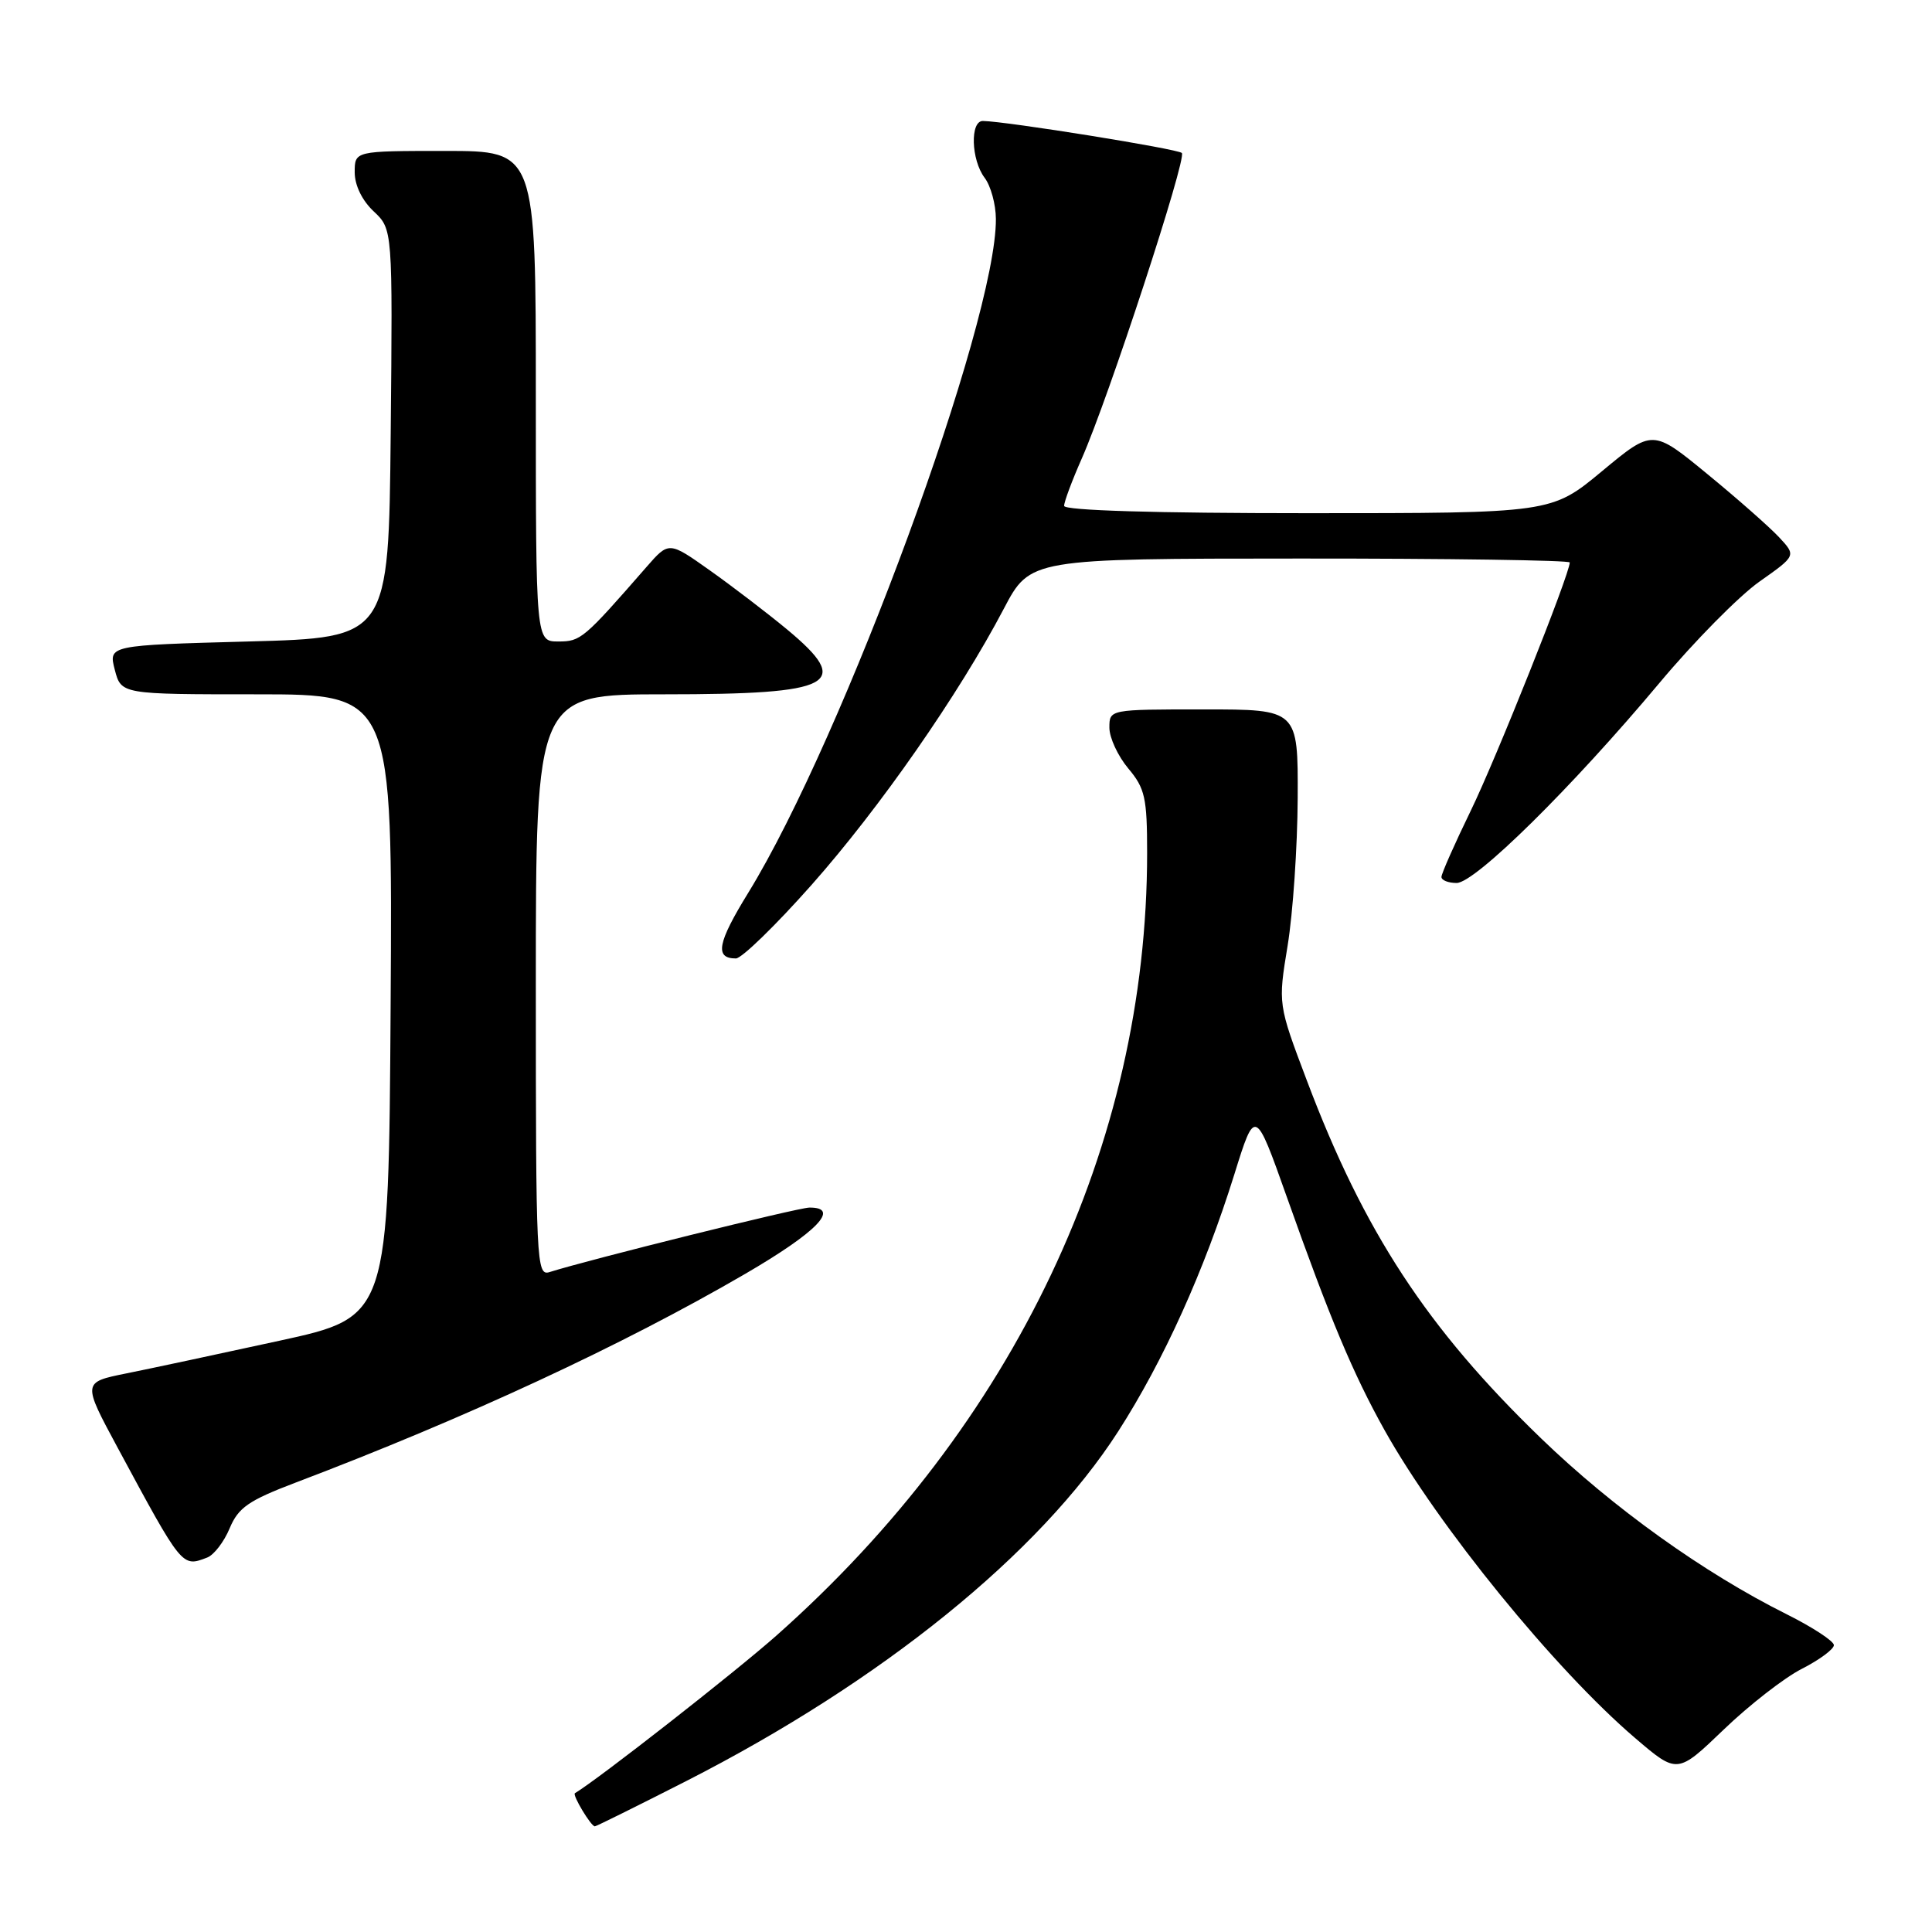 <?xml version="1.0" encoding="UTF-8" standalone="no"?>
<!DOCTYPE svg PUBLIC "-//W3C//DTD SVG 1.1//EN" "http://www.w3.org/Graphics/SVG/1.1/DTD/svg11.dtd" >
<svg xmlns="http://www.w3.org/2000/svg" xmlns:xlink="http://www.w3.org/1999/xlink" version="1.1" viewBox="0 0 256 256">
 <g >
 <path fill="currentColor"
d=" M 90.93 236.00 C 116.85 222.78 137.75 205.87 148.16 189.68 C 154.17 180.33 159.57 168.38 163.56 155.60 C 166.31 146.77 166.31 146.77 170.52 158.63 C 176.22 174.72 179.30 182.05 183.47 189.52 C 190.57 202.21 206.03 221.21 216.65 230.29 C 222.25 235.08 222.25 235.08 228.40 229.18 C 231.78 225.93 236.44 222.30 238.77 221.12 C 241.10 219.93 243.00 218.52 243.00 217.99 C 243.00 217.46 240.19 215.62 236.75 213.90 C 225.75 208.41 213.76 199.82 204.20 190.59 C 189.10 176.01 180.72 163.21 173.16 143.16 C 169.34 133.06 169.34 133.06 170.62 125.28 C 171.32 121.00 171.92 112.21 171.95 105.75 C 172.00 94.00 172.00 94.00 159.50 94.00 C 147.00 94.00 147.00 94.00 147.00 96.42 C 147.00 97.76 148.13 100.18 149.50 101.82 C 151.72 104.46 152.00 105.70 152.00 113.02 C 152.00 151.69 134.45 188.74 102.88 216.72 C 97.36 221.61 79.35 235.70 76.18 237.61 C 75.81 237.84 78.31 242.00 78.82 242.00 C 79.00 242.00 84.45 239.30 90.93 236.00 Z  M 27.46 206.38 C 28.35 206.04 29.69 204.29 30.43 202.51 C 31.58 199.76 32.94 198.82 39.15 196.46 C 61.77 187.88 82.52 178.24 98.75 168.79 C 108.28 163.24 111.43 159.98 107.25 160.01 C 105.75 160.02 78.05 166.90 72.81 168.56 C 71.08 169.11 71.00 167.34 71.00 130.57 C 71.00 92.00 71.00 92.00 88.07 92.00 C 110.61 92.00 113.07 90.69 104.25 83.37 C 101.64 81.21 97.05 77.70 94.06 75.58 C 88.63 71.73 88.63 71.73 85.67 75.12 C 77.33 84.68 76.95 85.00 73.98 85.00 C 71.00 85.00 71.00 85.00 71.00 52.50 C 71.00 20.00 71.00 20.00 59.00 20.00 C 47.00 20.00 47.00 20.00 47.00 22.83 C 47.00 24.55 47.98 26.57 49.52 28.01 C 52.03 30.38 52.03 30.38 51.77 57.44 C 51.50 84.50 51.50 84.50 32.94 85.00 C 14.37 85.50 14.37 85.50 15.21 88.75 C 16.06 92.00 16.06 92.00 34.04 92.00 C 52.02 92.00 52.02 92.00 51.76 133.25 C 51.50 174.50 51.50 174.50 37.00 177.66 C 29.02 179.40 19.90 181.35 16.71 181.99 C 10.92 183.16 10.92 183.16 15.59 191.83 C 24.19 207.78 24.10 207.67 27.46 206.38 Z  M 107.54 117.25 C 116.57 107.06 127.05 92.01 133.00 80.68 C 136.50 74.02 136.50 74.02 172.25 74.01 C 191.91 74.00 208.00 74.24 208.00 74.53 C 208.00 76.06 198.22 100.58 194.87 107.45 C 192.74 111.83 191.00 115.76 191.00 116.20 C 191.00 116.64 191.91 117.00 193.01 117.00 C 195.46 117.00 208.26 104.38 219.88 90.50 C 224.48 85.00 230.45 78.96 233.13 77.07 C 238.01 73.63 238.01 73.63 235.75 71.20 C 234.51 69.87 230.23 66.09 226.24 62.82 C 218.99 56.86 218.99 56.86 212.28 62.43 C 205.57 68.00 205.57 68.00 173.28 68.00 C 153.06 68.00 141.00 67.64 141.00 67.03 C 141.00 66.49 142.05 63.68 143.33 60.78 C 146.87 52.79 157.29 20.96 156.60 20.27 C 156.07 19.73 133.45 16.09 130.25 16.03 C 128.52 15.99 128.67 21.18 130.47 23.56 C 131.28 24.63 131.95 27.07 131.96 29.00 C 132.06 42.58 111.78 97.76 99.14 118.31 C 95.06 124.94 94.67 127.00 97.51 127.00 C 98.28 127.00 102.79 122.61 107.54 117.25 Z "/>
</g>
</svg>